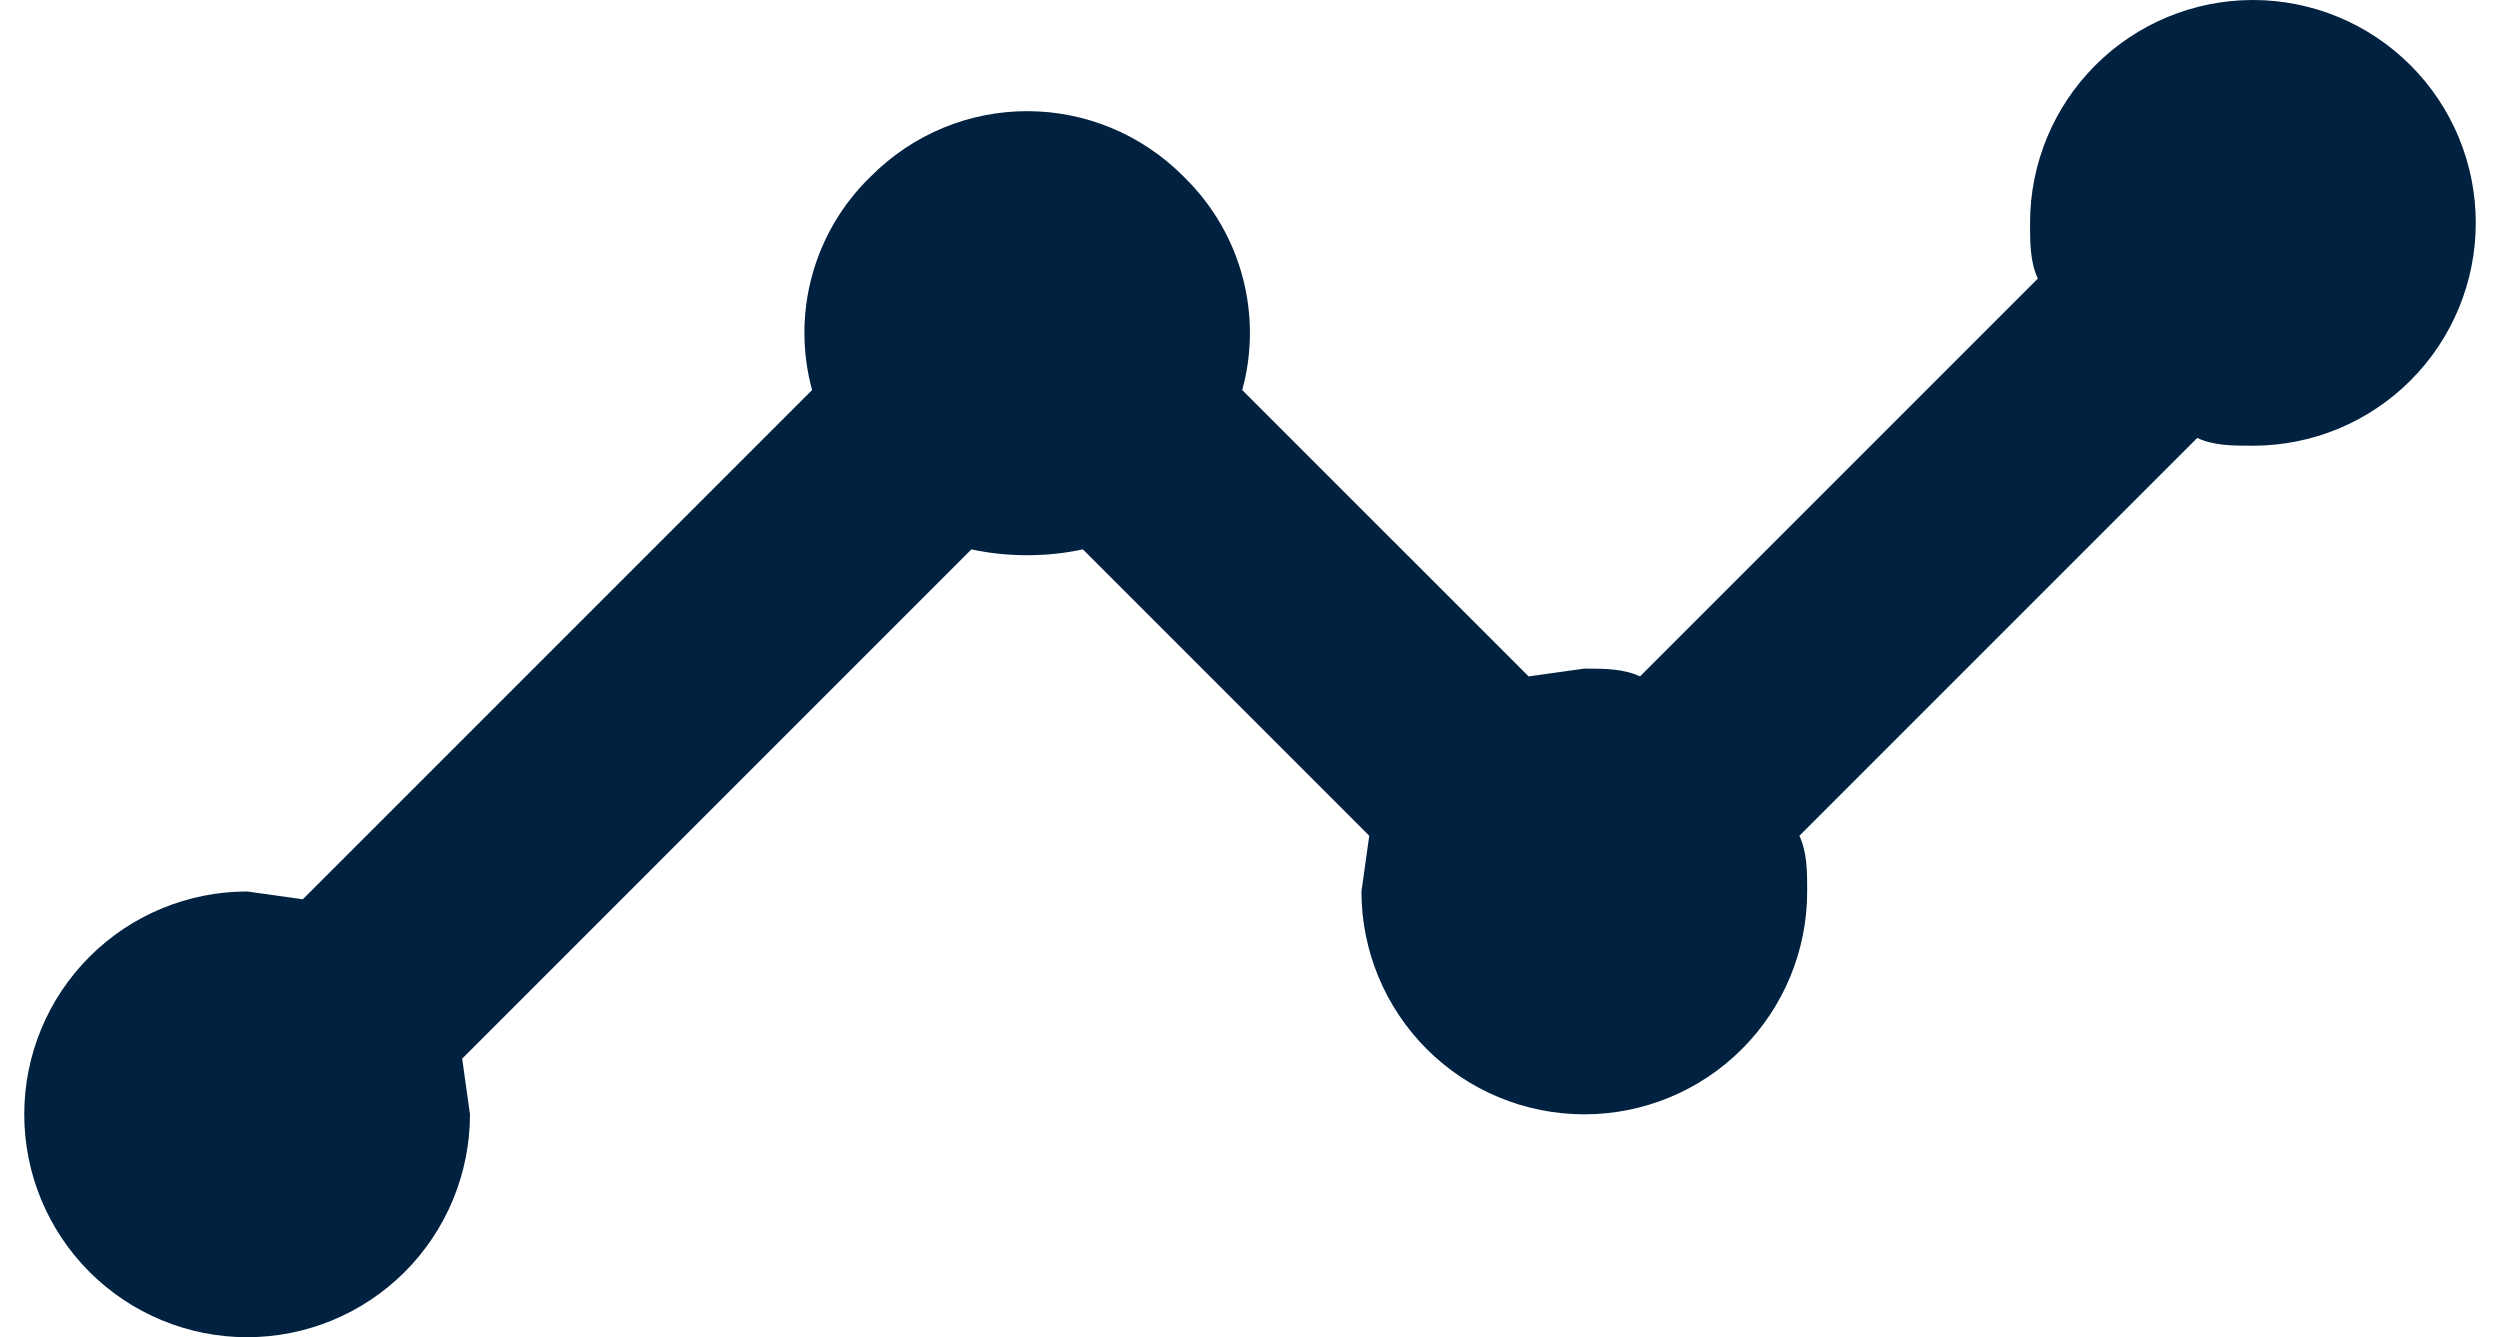 <svg width="86" height="46" viewBox="0 0 86 46" fill="none" xmlns="http://www.w3.org/2000/svg">
<path d="M8.501 30.667L10.417 30.935L27.936 13.417C27.584 12.129 27.584 10.772 27.934 9.484C28.285 8.197 28.974 7.026 29.929 6.095C32.919 3.067 37.749 3.067 40.739 6.095C42.771 8.088 43.422 10.925 42.732 13.417L52.584 23.268L54.501 23C55.191 23 55.842 23 56.417 23.268L70.102 9.583C69.834 9.008 69.834 8.357 69.834 7.667C69.834 5.633 70.642 3.683 72.079 2.246C73.517 0.808 75.467 0 77.501 0C79.534 0 81.484 0.808 82.922 2.246C84.36 3.683 85.167 5.633 85.167 7.667C85.167 9.7 84.36 11.65 82.922 13.088C81.484 14.526 79.534 15.333 77.501 15.333C76.811 15.333 76.159 15.333 75.584 15.065L61.899 28.75C62.167 29.325 62.167 29.977 62.167 30.667C62.167 32.7 61.36 34.65 59.922 36.088C58.484 37.526 56.534 38.333 54.501 38.333C52.467 38.333 50.517 37.526 49.08 36.088C47.642 34.65 46.834 32.7 46.834 30.667L47.102 28.75L37.251 18.898C36.024 19.167 34.644 19.167 33.417 18.898L15.899 36.417L16.167 38.333C16.167 40.367 15.36 42.317 13.922 43.755C12.484 45.192 10.534 46 8.501 46C6.467 46 4.517 45.192 3.079 43.755C1.642 42.317 0.834 40.367 0.834 38.333C0.834 36.3 1.642 34.35 3.079 32.912C4.517 31.474 6.467 30.667 8.501 30.667Z" fill="#012140"/>
</svg>
